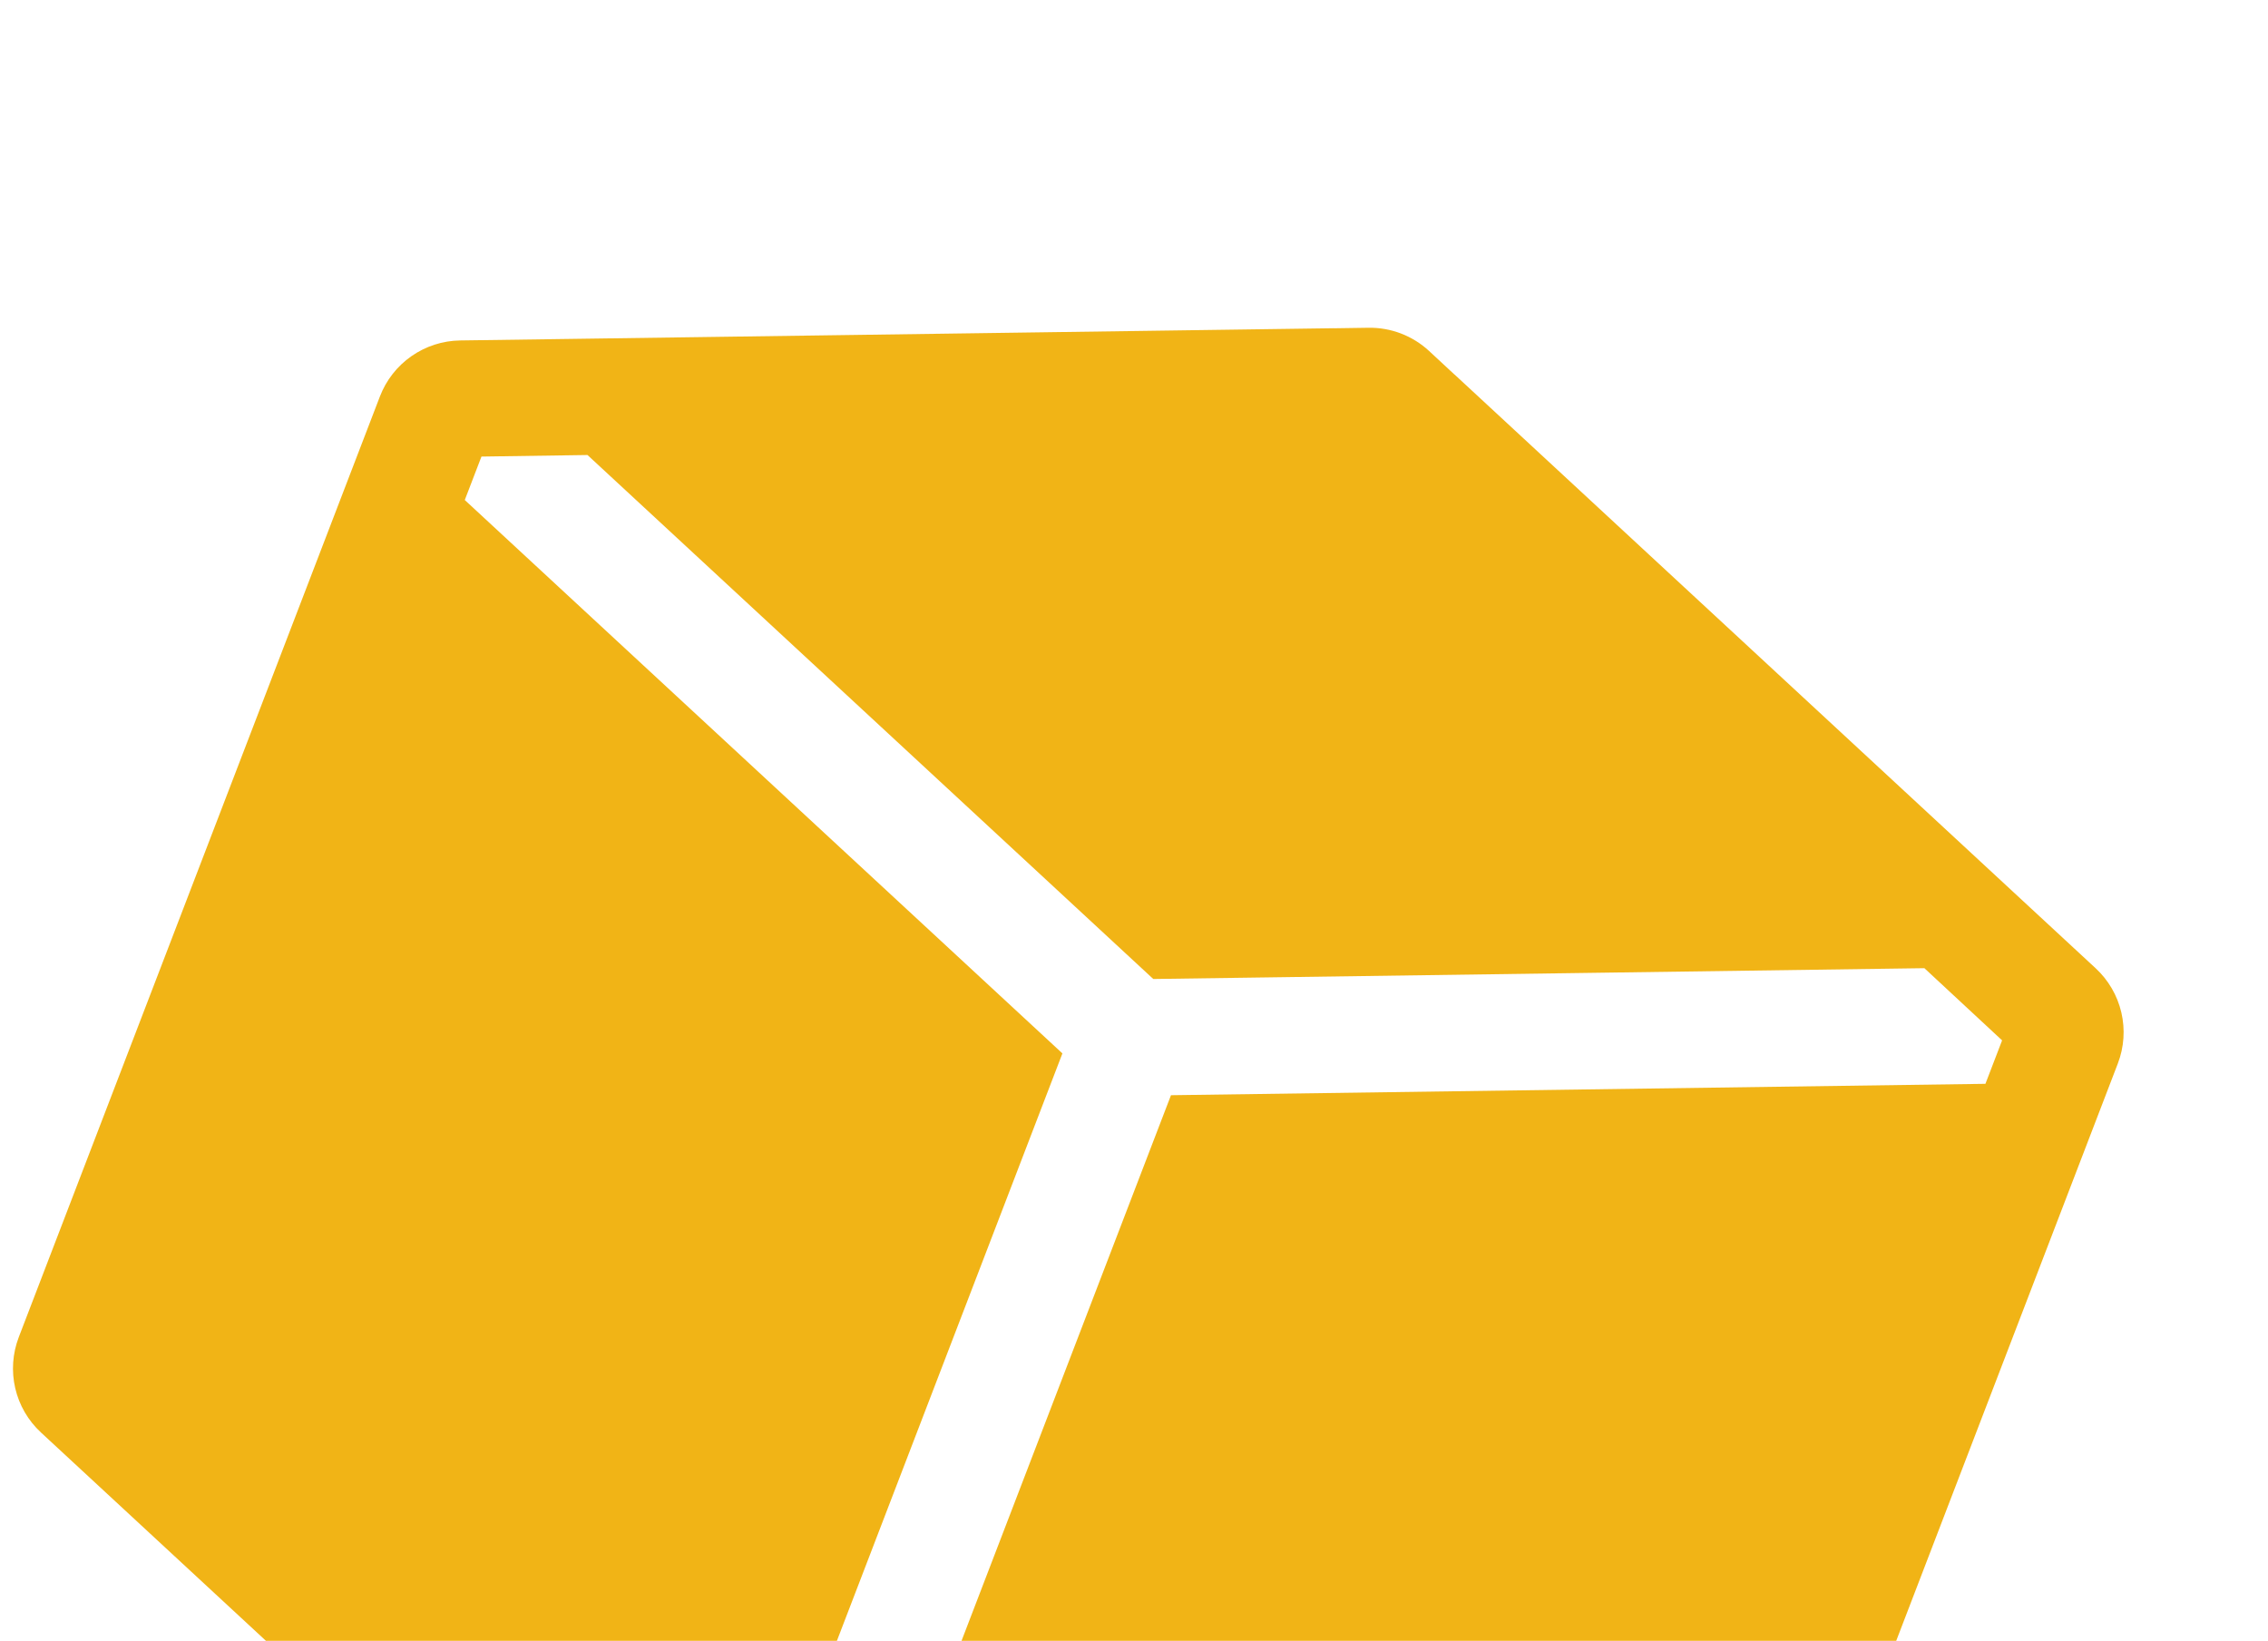 <svg width="170" height="123" viewBox="0 0 170 123" fill="none" xmlns="http://www.w3.org/2000/svg">
<path fill-rule="evenodd" clip-rule="evenodd" d="M157.078 72.579C158.038 73.467 158.71 74.621 159.007 75.894C159.304 77.167 159.213 78.5 158.745 79.721L131.674 150.245C131.205 151.465 130.38 152.516 129.308 153.263C128.235 154.01 126.963 154.419 125.656 154.436L57.565 155.388C55.886 155.412 54.262 154.789 53.03 153.648L3.066 107.378C2.108 106.49 1.438 105.335 1.142 104.063C0.847 102.791 0.939 101.459 1.406 100.239L28.478 29.716C28.946 28.497 29.769 27.445 30.84 26.698C31.911 25.95 33.182 25.54 34.488 25.521L99.969 24.604L100.004 24.608L102.579 24.569C104.261 24.544 105.888 25.169 107.122 26.313L109.009 28.065L109.038 28.085L157.078 72.579ZM144.244 72.576L86.445 73.387L44.036 34.109L36.088 34.225L34.838 37.482L79.634 78.965L54.875 143.464L58.321 146.655L63.017 146.589L87.772 82.099L148.819 81.245L150.069 77.988L144.244 72.576Z" fill="#F1B416"/>
</svg>
